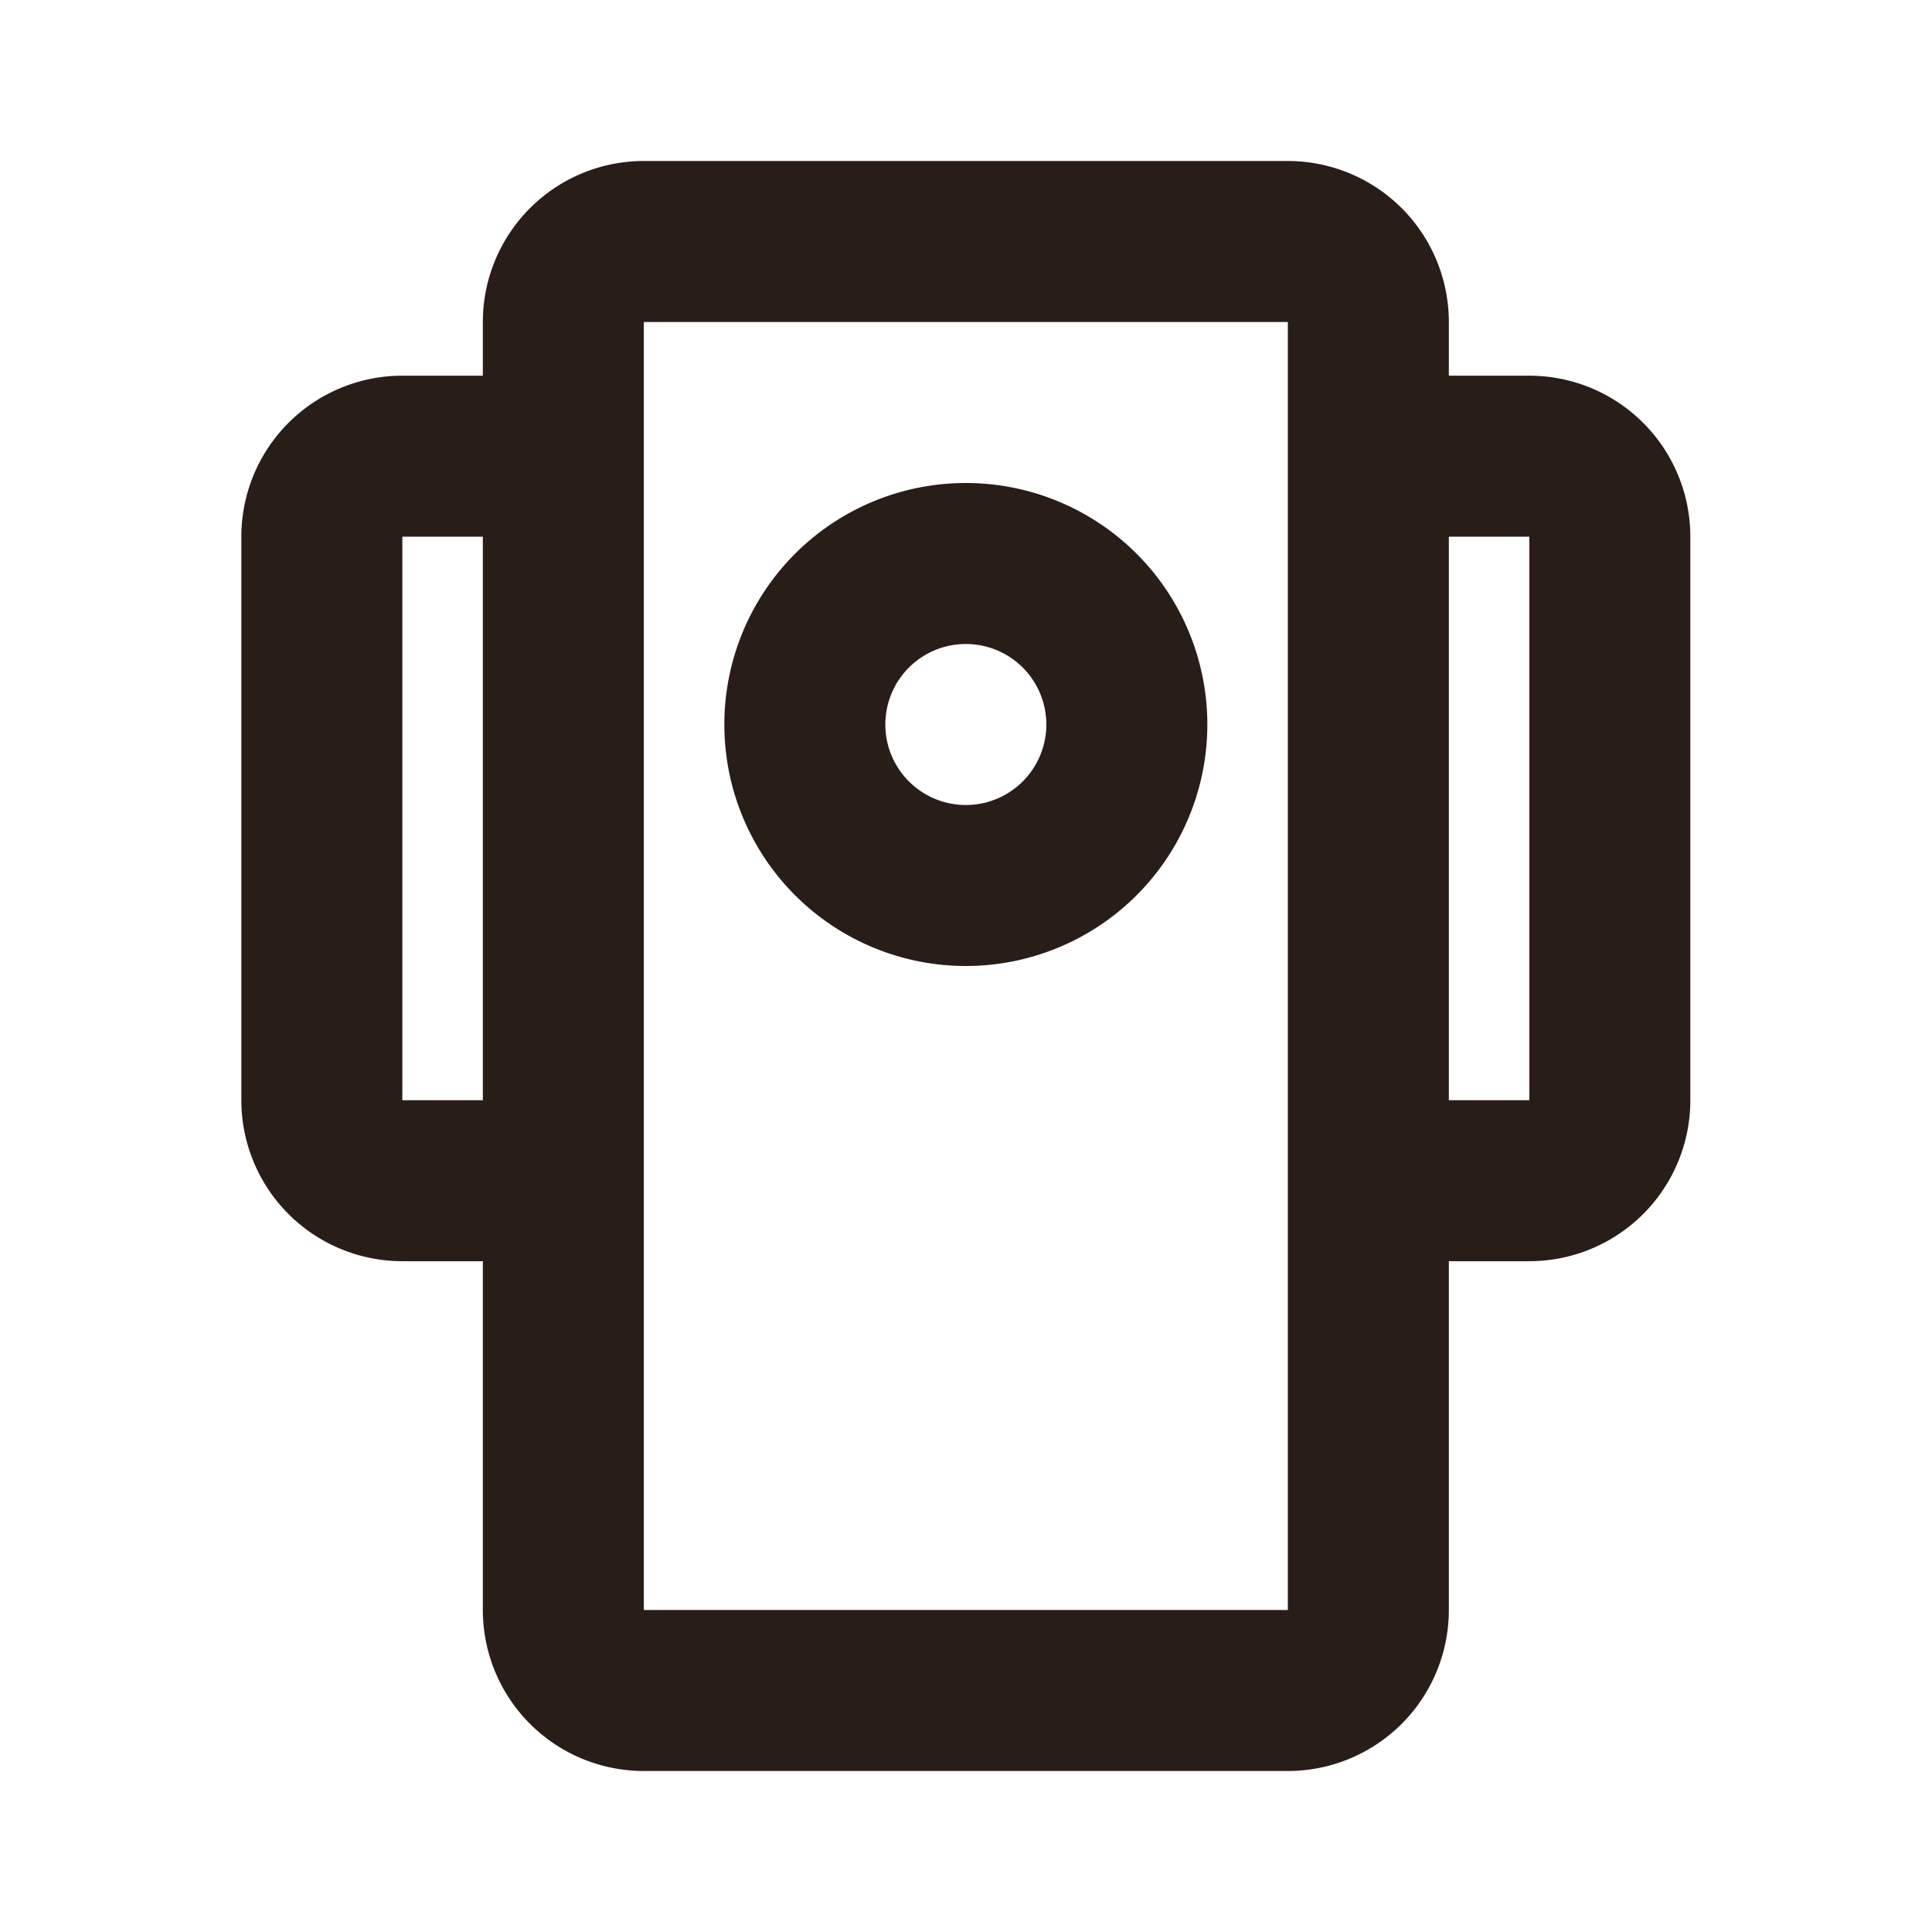 <svg xmlns="http://www.w3.org/2000/svg" width="24" height="24" fill="none"><path fill="#291D18" d="M14.998 9a3 3 0 1 1-6 0 3 3 0 0 1 6 0m-2 0a1 1 0 1 0-2 0 1 1 0 0 0 2 0"/><path fill="#291D18" d="M17.998 4a2 2 0 0 0-2-2h-8a2 2 0 0 0-2 2v.667h-1a2 2 0 0 0-2 2v7a2 2 0 0 0 2 2h1V20a2 2 0 0 0 2 2h8a2 2 0 0 0 2-2v-4.333h1a2 2 0 0 0 2-2v-7a2 2 0 0 0-2-2h-1zm-10 16V4h8v16zm10-6.333v-7h1v7zm-13-7h1v7h-1z"/></svg>